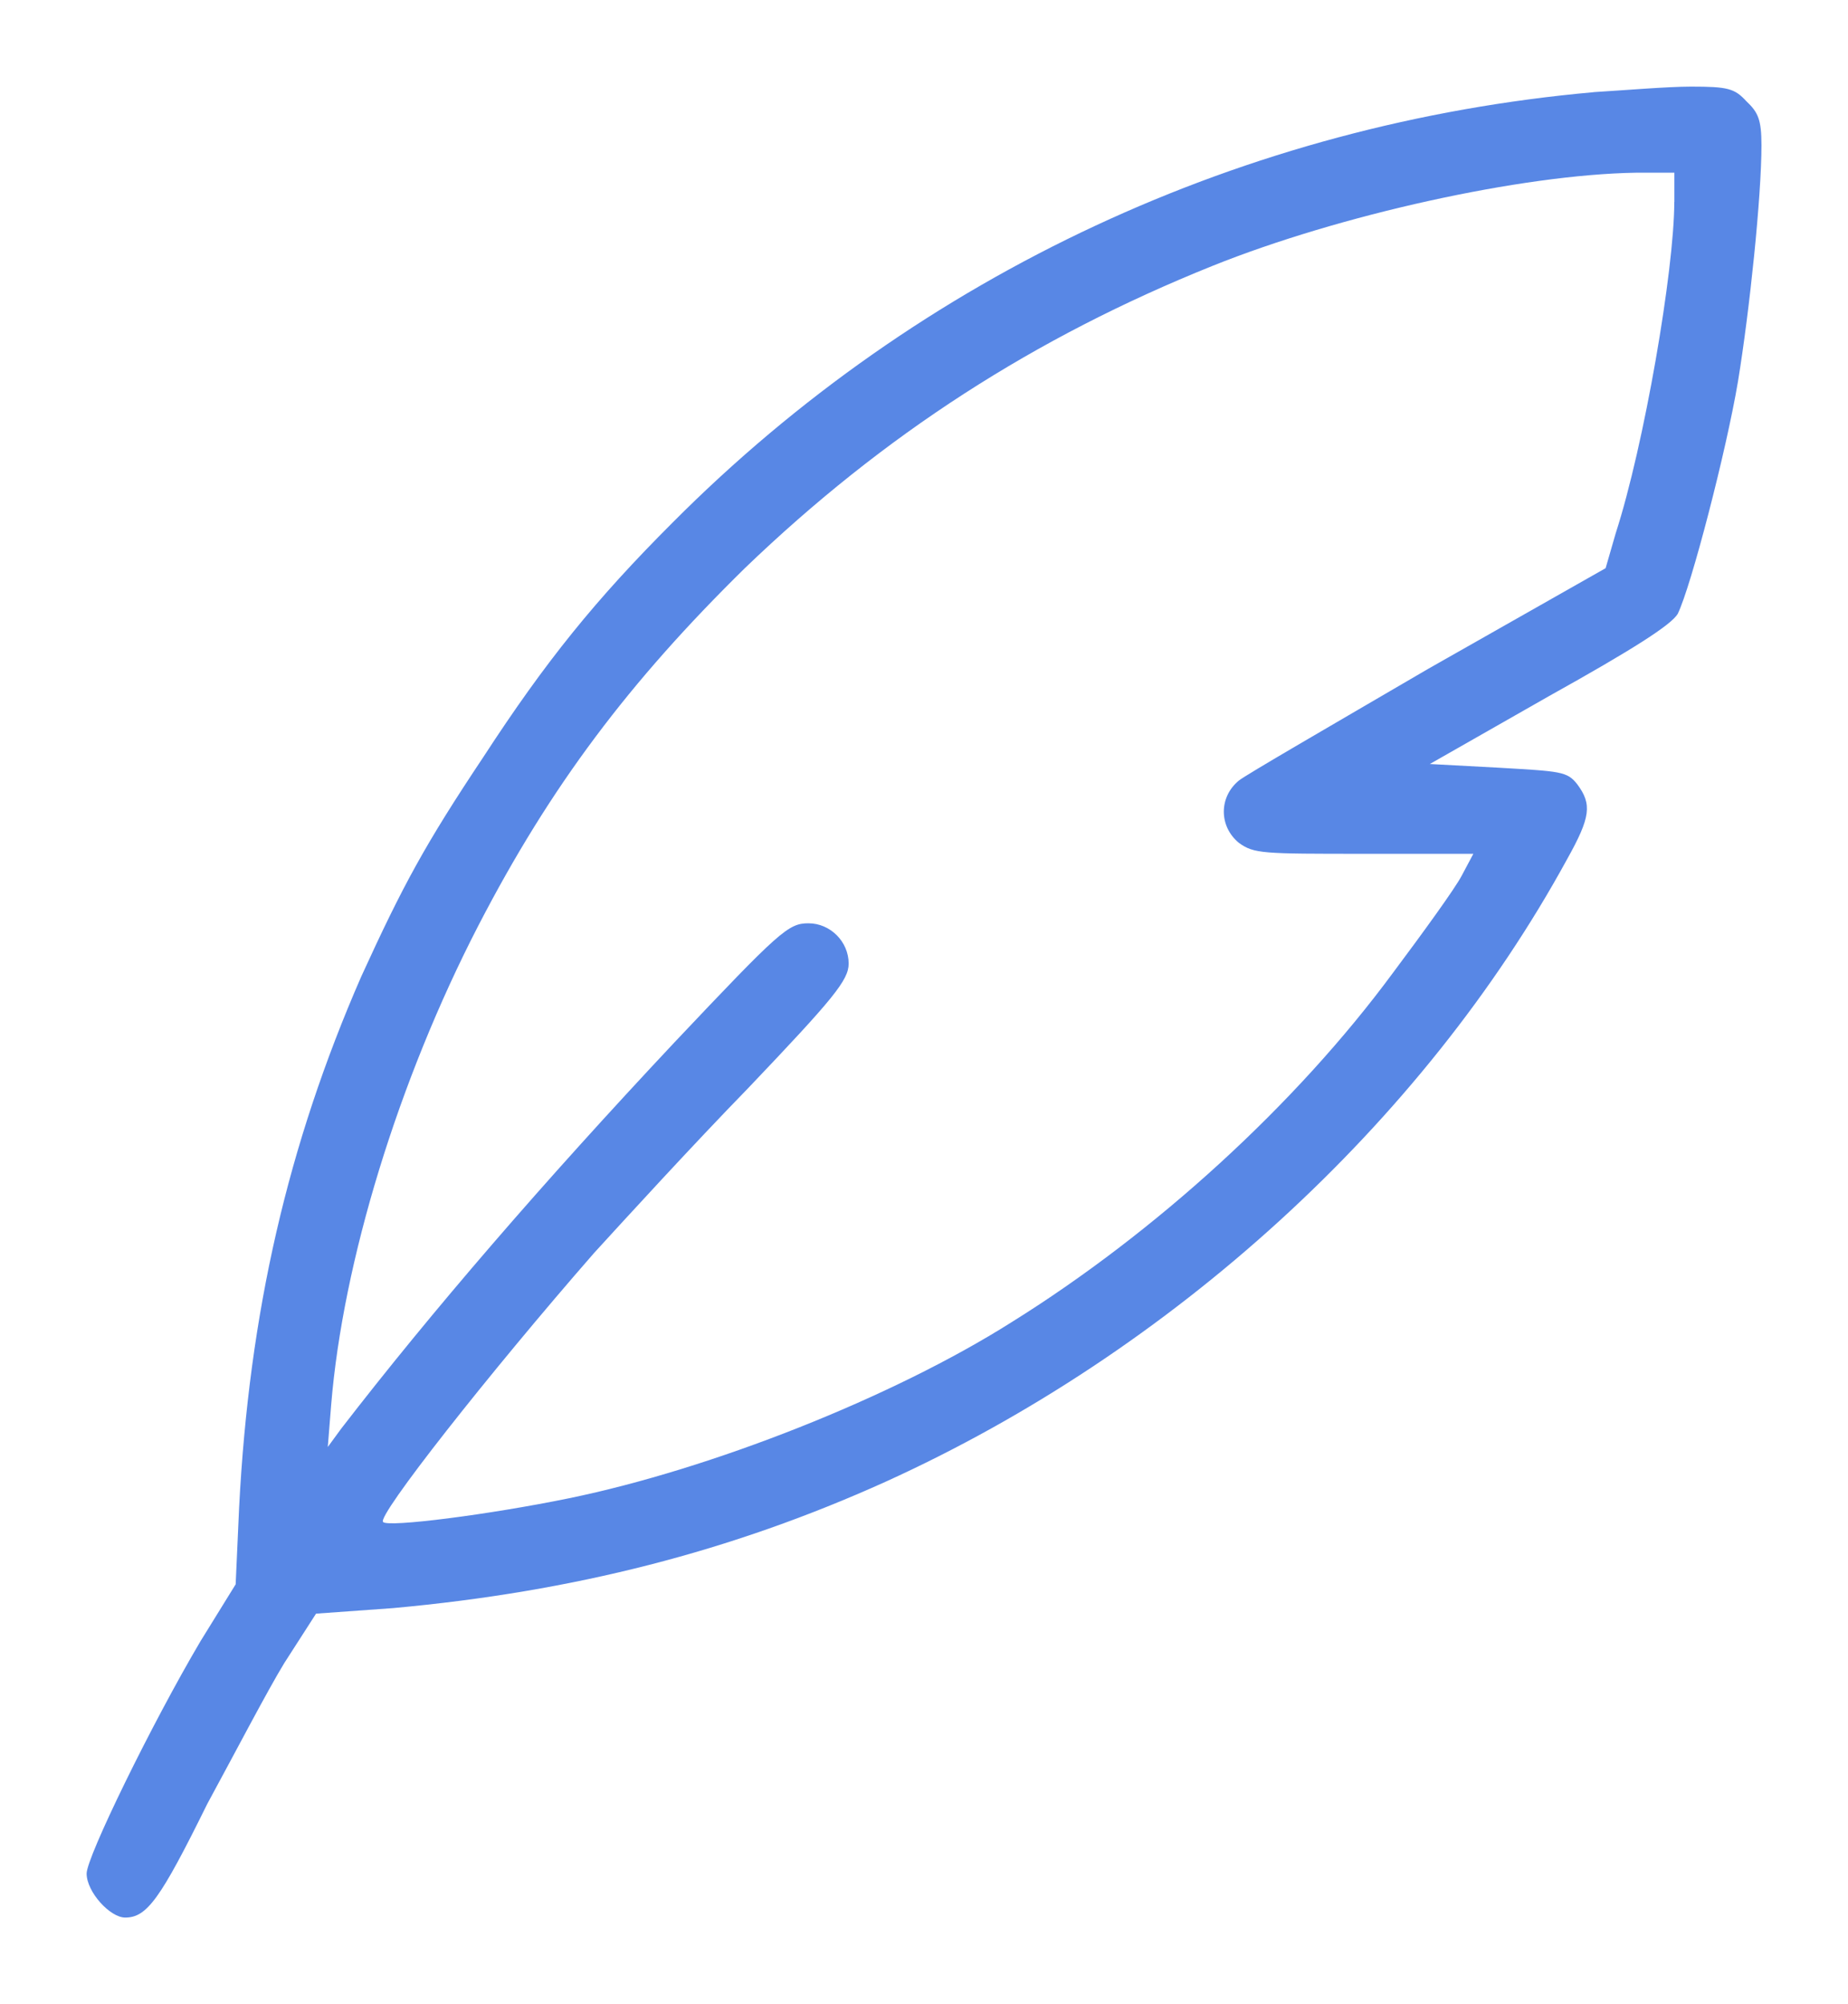 <svg xmlns="http://www.w3.org/2000/svg" xmlns:lucid="lucid" width="426.67" height="462.56"><path d="M368 21.27c-80.43 7.18-155.44 41.83-212.67 99.3-17.78 17.75-29.38 32.1-43.7 54.1-13.52 20.27-18.55 29.56-28.22 50.7-17 38.87-25.9 77.74-28.2 122.53l-.8 17.75-8.1 13.1C35.07 397.75 20 428.6 20 432.4c0 4.24 5.4 10.16 8.9 10.16 5.02 0 8.1-4.23 18.94-26.2 6.2-11.4 13.92-26.2 17.8-32.54l7.33-11.4 17.8-1.28c41.75-3.8 78.1-13.1 113.67-29.15 66.12-30 124.12-82.83 157.37-143.68 5.43-9.72 5.8-12.68 2.33-17.33-2.32-2.96-3.86-2.96-18.17-3.8l-15.85-.85 27.46-15.64c19.72-10.98 28.23-16.47 29.77-19 3.1-6.34 11.22-37.6 13.92-53.67 2.7-16.48 5.42-42.68 5.42-54.5 0-5.92-.78-7.6-3.48-10.15-2.72-2.96-4.27-3.38-12.77-3.38-5.42 0-15.47.85-22.43 1.27zm18.56 25.35c0 15.64-6.96 56.2-13.53 76.48l-2.32 8.03-40.98 23.24c-22.43 13.1-42.15 24.5-43.7 25.78-4.63 3.8-4.63 10.56 0 14.37 3.5 2.53 5.42 2.53 29 2.53h25.14l-2.7 5.07c-1.55 2.96-8.9 13.1-15.86 22.4-22.43 30.42-54.9 60-88.16 80.7-27.45 17.33-69.2 33.8-102.08 40.57-18.56 3.8-41.76 6.75-42.92 5.48-1.55-1.26 24.36-34.22 48.72-62.1 6.96-7.62 22.8-24.94 35.57-38.04 19.72-20.7 23.2-24.93 23.2-28.74 0-5.07-4.25-9.3-9.28-9.3-4.64 0-6.57 1.7-30.93 27.47-30.55 32.54-56.07 62.12-76.95 89.16l-3.1 4.23.78-9.72c2.7-32.96 15.47-74.8 34.03-110.7 16.63-32.12 34.8-56.2 61.48-82.4 32.1-30.85 66.9-53.25 107.88-69.73 29.4-11.82 71.53-21.12 97.83-21.54h8.9v6.76z" fill="#5887e5" lucid:page-tab-id="0_0"/></svg>